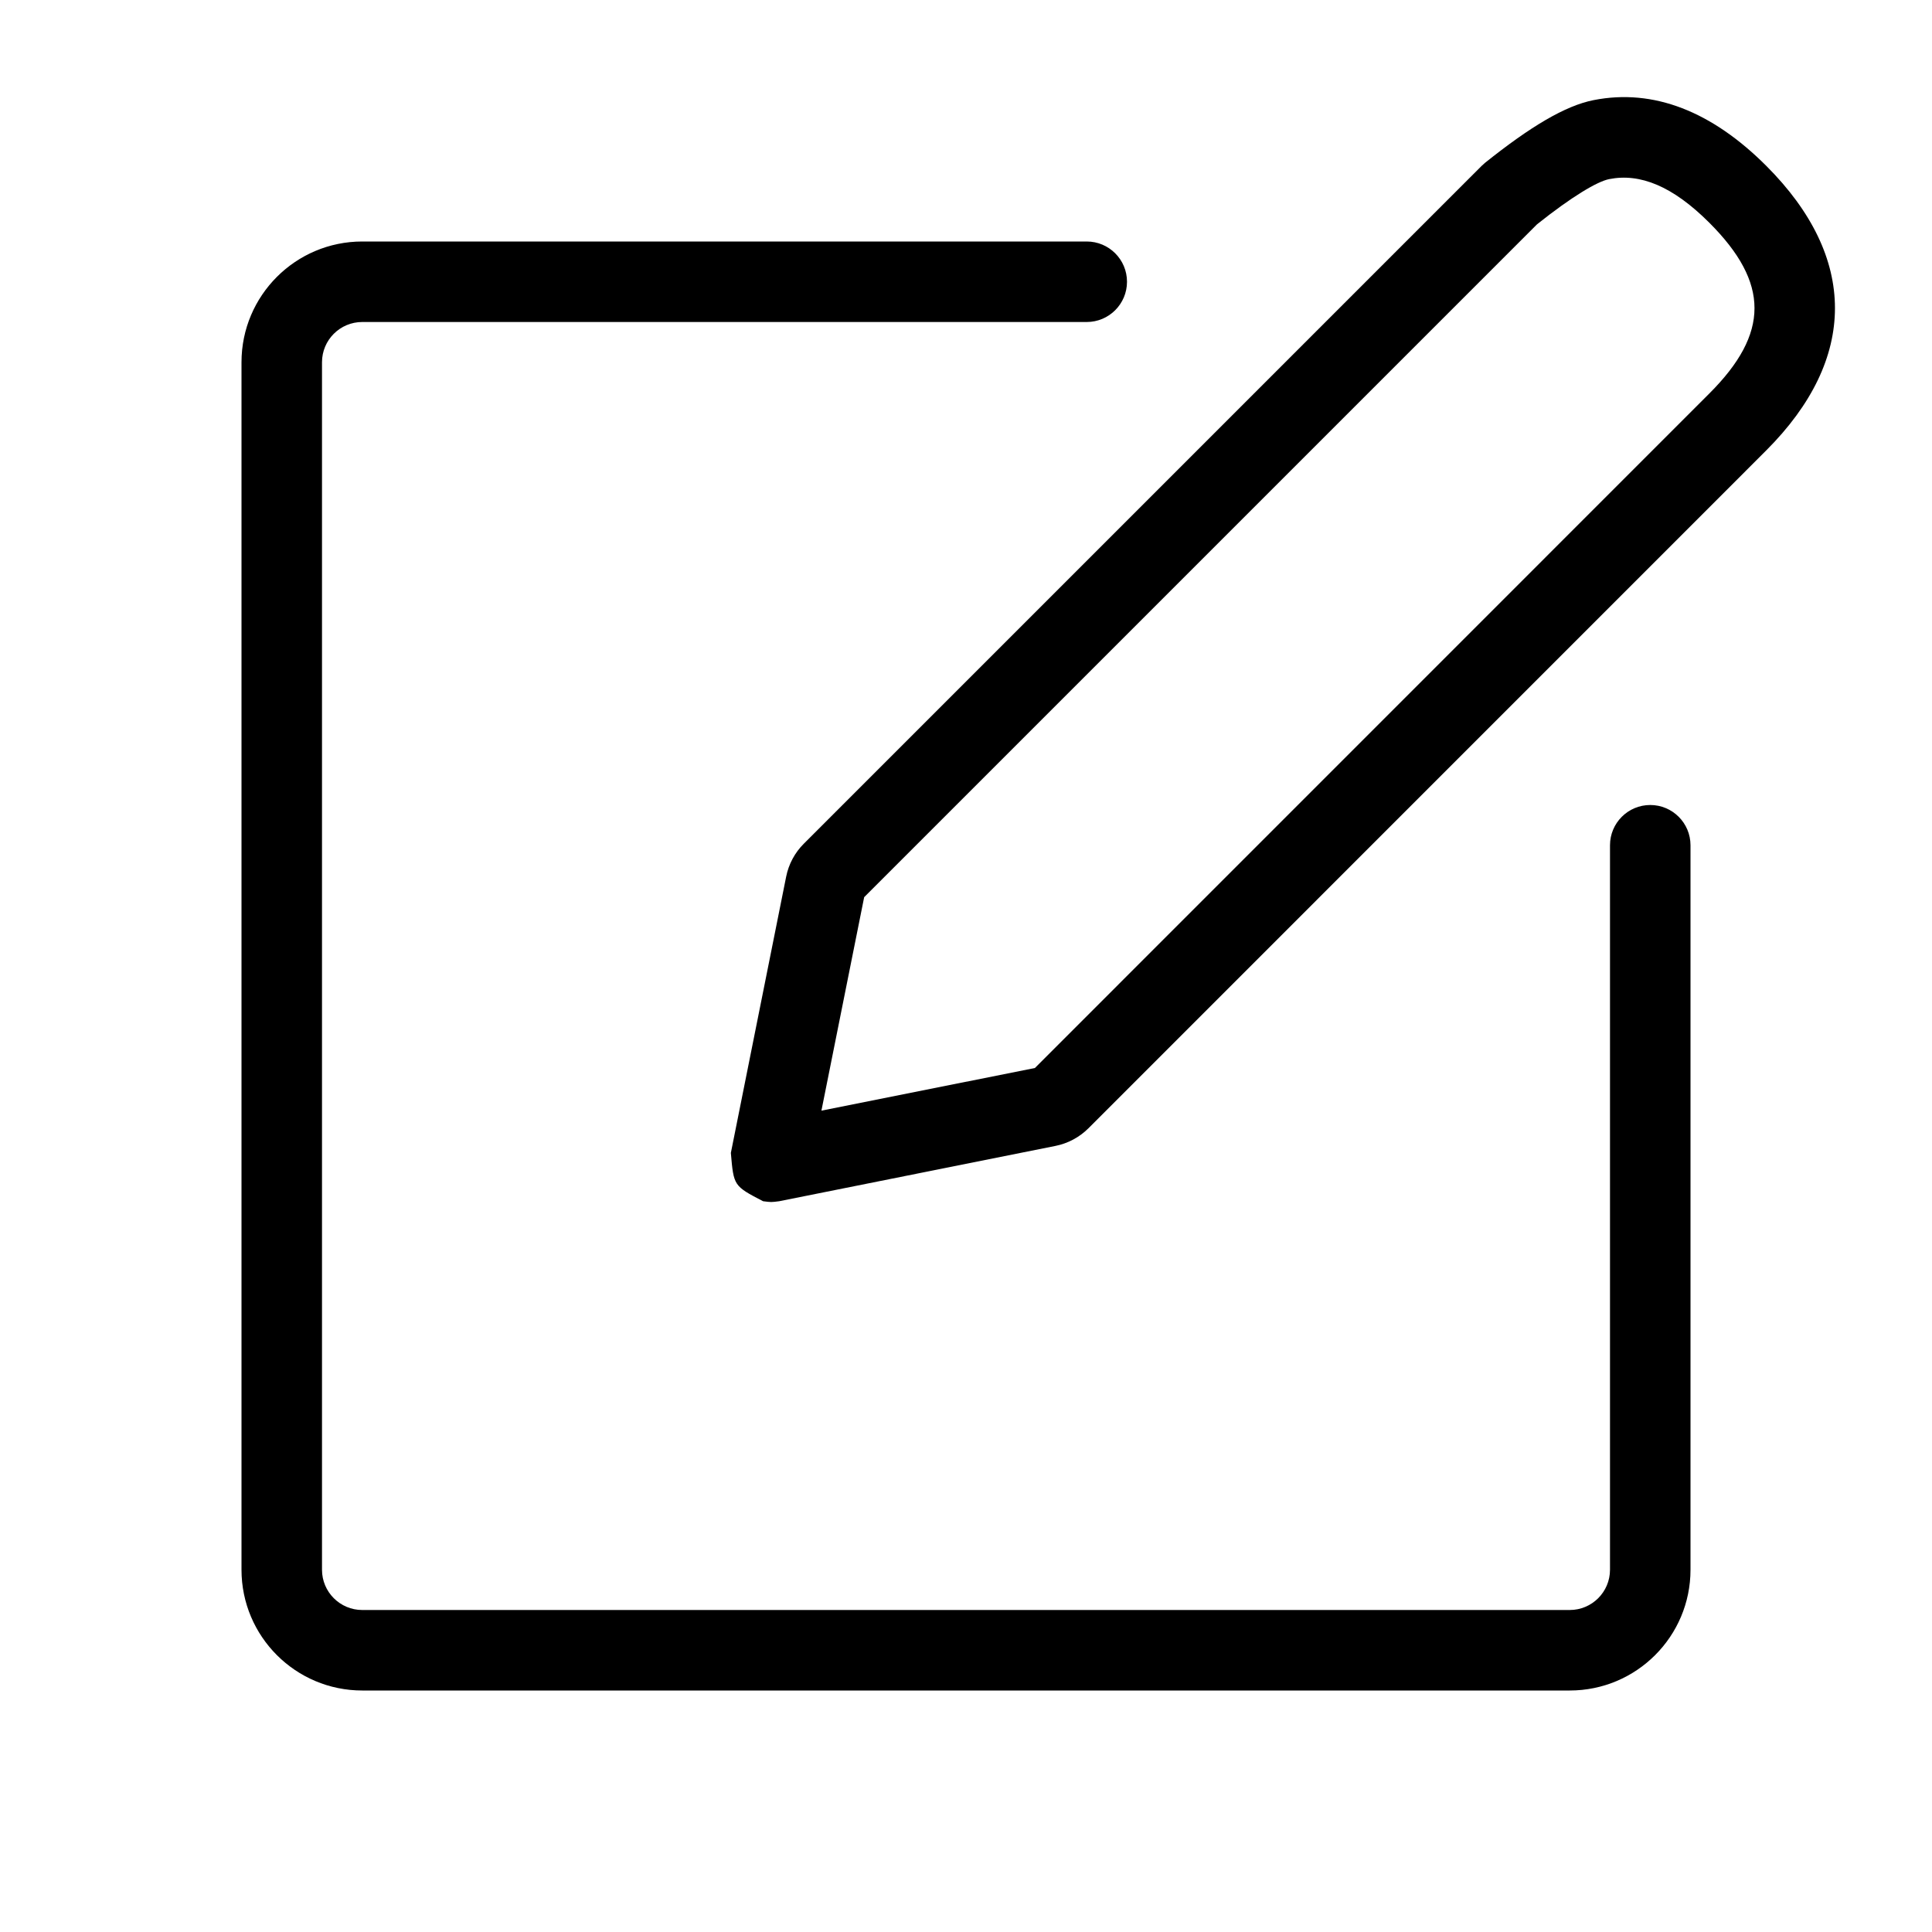 <svg width="24" height="24" viewBox="0 0 24 24" fill="none" xmlns="http://www.w3.org/2000/svg">
<path fill-rule="evenodd" clip-rule="evenodd" d="M13.5 3C13.776 3 14 3.224 14 3.5C14 3.776 13.776 4 13.5 4H4.5C4.224 4 4 4.224 4 4.5V19.5C4 19.776 4.224 20 4.5 20H19.5C19.776 20 20 19.776 20 19.5V10.5C20 10.224 20.224 10 20.5 10C20.776 10 21 10.224 21 10.5V19.5C21 20.328 20.328 21 19.5 21H4.5C3.672 21 3 20.328 3 19.5V4.5C3 3.672 3.672 3 4.5 3H13.5ZM18.406 2.06L18.447 2.023C19.01 1.573 19.442 1.314 19.795 1.244C20.542 1.096 21.267 1.386 21.941 2.06C23.079 3.198 23.079 4.457 21.941 5.595L13.52 14.017C13.408 14.128 13.266 14.204 13.111 14.235L9.68 14.922C9.58 14.935 9.58 14.935 9.479 14.922C9.114 14.732 9.114 14.732 9.079 14.322L9.766 10.89C9.797 10.735 9.873 10.593 9.985 10.481L18.406 2.06ZM10.735 11.145L10.204 13.797L12.856 13.267L21.234 4.888C21.982 4.141 21.982 3.515 21.234 2.767C20.778 2.311 20.373 2.149 19.99 2.225C19.842 2.254 19.526 2.442 19.093 2.787L10.735 11.145Z" fill="black"/>
</svg>
